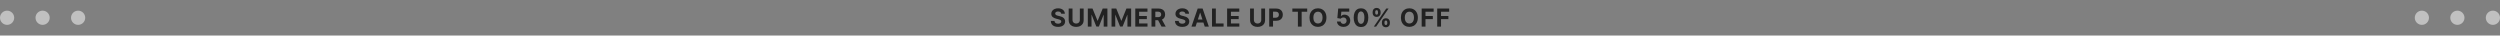 <svg width="1408" height="20" viewBox="0 0 1408 20" fill="none" xmlns="http://www.w3.org/2000/svg">
<rect x="0" y="0" width="1408" height="20" fill="#808080" stroke="none"/>
<circle opacity="0.5" cx="4" cy="10" r="4" fill="white"/>
<circle opacity="0.5" cx="24" cy="10" r="4" fill="white"/>
<circle opacity="0.5" cx="44" cy="10" r="4" fill="white"/>
<path d="M597.67 7.746C597.63 7.345 597.459 7.034 597.158 6.812C596.856 6.59 596.447 6.479 595.93 6.479C595.578 6.479 595.282 6.528 595.04 6.628C594.798 6.724 594.612 6.858 594.483 7.031C594.357 7.203 594.294 7.398 594.294 7.617C594.288 7.799 594.326 7.959 594.408 8.094C594.495 8.23 594.612 8.348 594.761 8.447C594.911 8.544 595.083 8.628 595.279 8.701C595.474 8.771 595.683 8.83 595.905 8.88L596.82 9.099C597.264 9.198 597.672 9.331 598.043 9.496C598.414 9.662 598.735 9.866 599.007 10.108C599.279 10.35 599.489 10.635 599.639 10.963C599.791 11.291 599.869 11.667 599.872 12.092C599.869 12.715 599.71 13.255 599.395 13.712C599.083 14.166 598.633 14.519 598.043 14.771C597.456 15.02 596.748 15.144 595.92 15.144C595.098 15.144 594.382 15.018 593.772 14.766C593.166 14.514 592.692 14.142 592.35 13.648C592.012 13.151 591.835 12.536 591.818 11.803H593.901C593.925 12.145 594.022 12.43 594.195 12.658C594.37 12.884 594.604 13.055 594.896 13.171C595.191 13.283 595.524 13.339 595.895 13.339C596.26 13.339 596.576 13.287 596.845 13.18C597.116 13.074 597.327 12.927 597.476 12.738C597.625 12.549 597.7 12.332 597.7 12.087C597.7 11.858 597.632 11.666 597.496 11.51C597.363 11.354 597.168 11.222 596.909 11.112C596.654 11.003 596.341 10.903 595.97 10.814L594.861 10.536C594.002 10.327 593.325 10 592.828 9.556C592.33 9.112 592.083 8.514 592.087 7.761C592.083 7.145 592.248 6.606 592.579 6.146C592.914 5.685 593.373 5.325 593.956 5.067C594.539 4.808 595.202 4.679 595.945 4.679C596.7 4.679 597.36 4.808 597.923 5.067C598.49 5.325 598.931 5.685 599.246 6.146C599.561 6.606 599.723 7.14 599.733 7.746H597.67ZM608.169 4.818H610.322V11.43C610.322 12.173 610.145 12.822 609.79 13.379C609.439 13.936 608.947 14.37 608.313 14.682C607.68 14.99 606.943 15.144 606.101 15.144C605.256 15.144 604.517 14.99 603.884 14.682C603.251 14.37 602.759 13.936 602.407 13.379C602.056 12.822 601.88 12.173 601.88 11.43V4.818H604.033V11.246C604.033 11.634 604.117 11.979 604.286 12.28C604.459 12.582 604.701 12.819 605.012 12.992C605.324 13.164 605.687 13.25 606.101 13.25C606.519 13.25 606.882 13.164 607.19 12.992C607.501 12.819 607.742 12.582 607.911 12.28C608.083 11.979 608.169 11.634 608.169 11.246V4.818ZM612.653 4.818H615.308L618.112 11.659H618.231L621.035 4.818H623.69V15H621.602V8.373H621.517L618.883 14.95H617.461L614.826 8.348H614.741V15H612.653V4.818ZM626.024 4.818H628.679L631.482 11.659H631.602L634.406 4.818H637.061V15H634.973V8.373H634.888L632.253 14.95H630.831L628.196 8.348H628.112V15H626.024V4.818ZM639.394 15V4.818H646.255V6.593H641.547V9.019H645.902V10.794H641.547V13.225H646.275V15H639.394ZM648.526 15V4.818H652.544C653.312 4.818 653.969 4.956 654.512 5.231C655.059 5.503 655.475 5.889 655.76 6.389C656.049 6.886 656.193 7.471 656.193 8.144C656.193 8.82 656.047 9.402 655.755 9.889C655.464 10.373 655.041 10.744 654.487 11.003C653.937 11.261 653.271 11.391 652.489 11.391H649.799V9.661H652.141C652.552 9.661 652.893 9.604 653.165 9.491C653.437 9.379 653.639 9.21 653.772 8.984C653.907 8.759 653.975 8.479 653.975 8.144C653.975 7.806 653.907 7.521 653.772 7.289C653.639 7.057 653.435 6.881 653.16 6.762C652.888 6.639 652.545 6.578 652.131 6.578H650.679V15H648.526ZM654.025 10.367L656.556 15H654.179L651.703 10.367H654.025ZM667.598 7.746C667.558 7.345 667.387 7.034 667.086 6.812C666.784 6.59 666.375 6.479 665.858 6.479C665.506 6.479 665.21 6.528 664.968 6.628C664.726 6.724 664.54 6.858 664.411 7.031C664.285 7.203 664.222 7.398 664.222 7.617C664.215 7.799 664.253 7.959 664.336 8.094C664.422 8.23 664.54 8.348 664.689 8.447C664.838 8.544 665.011 8.628 665.206 8.701C665.402 8.771 665.611 8.83 665.833 8.88L666.748 9.099C667.192 9.198 667.599 9.331 667.971 9.496C668.342 9.662 668.663 9.866 668.935 10.108C669.207 10.35 669.417 10.635 669.566 10.963C669.719 11.291 669.797 11.667 669.8 12.092C669.797 12.715 669.638 13.255 669.323 13.712C669.011 14.166 668.56 14.519 667.971 14.771C667.384 15.02 666.676 15.144 665.848 15.144C665.026 15.144 664.31 15.018 663.7 14.766C663.093 14.514 662.619 14.142 662.278 13.648C661.94 13.151 661.763 12.536 661.746 11.803H663.829C663.852 12.145 663.95 12.43 664.123 12.658C664.298 12.884 664.532 13.055 664.824 13.171C665.118 13.283 665.452 13.339 665.823 13.339C666.187 13.339 666.504 13.287 666.772 13.18C667.044 13.074 667.255 12.927 667.404 12.738C667.553 12.549 667.627 12.332 667.627 12.087C667.627 11.858 667.56 11.666 667.424 11.51C667.291 11.354 667.096 11.222 666.837 11.112C666.582 11.003 666.269 10.903 665.897 10.814L664.789 10.536C663.93 10.327 663.252 10 662.755 9.556C662.258 9.112 662.011 8.514 662.015 7.761C662.011 7.145 662.175 6.606 662.507 6.146C662.841 5.685 663.301 5.325 663.884 5.067C664.467 4.808 665.13 4.679 665.873 4.679C666.628 4.679 667.288 4.808 667.851 5.067C668.418 5.325 668.859 5.685 669.174 6.146C669.489 6.606 669.651 7.14 669.661 7.746H667.598ZM673.331 15H671.024L674.539 4.818H677.313L680.823 15H678.516L675.966 7.145H675.886L673.331 15ZM673.186 10.998H678.635V12.678H673.186V10.998ZM682.608 15V4.818H684.761V13.225H689.126V15H682.608ZM691.112 15V4.818H697.972V6.593H693.264V9.019H697.619V10.794H693.264V13.225H697.992V15H691.112ZM710.333 4.818H712.486V11.43C712.486 12.173 712.309 12.822 711.954 13.379C711.603 13.936 711.11 14.37 710.477 14.682C709.844 14.99 709.107 15.144 708.265 15.144C707.42 15.144 706.681 14.99 706.048 14.682C705.415 14.37 704.922 13.936 704.571 13.379C704.22 12.822 704.044 12.173 704.044 11.43V4.818H706.197V11.246C706.197 11.634 706.281 11.979 706.45 12.28C706.623 12.582 706.865 12.819 707.176 12.992C707.488 13.164 707.851 13.25 708.265 13.25C708.683 13.25 709.046 13.164 709.354 12.992C709.665 12.819 709.906 12.582 710.075 12.28C710.247 11.979 710.333 11.634 710.333 11.246V4.818ZM714.817 15V4.818H718.834C719.606 4.818 720.264 4.966 720.808 5.261C721.351 5.552 721.766 5.958 722.051 6.479C722.339 6.996 722.483 7.592 722.483 8.268C722.483 8.945 722.337 9.541 722.046 10.058C721.754 10.575 721.332 10.978 720.778 11.266C720.228 11.555 719.562 11.699 718.779 11.699H716.219V9.974H718.431C718.846 9.974 719.187 9.902 719.456 9.76C719.727 9.614 719.93 9.414 720.062 9.158C720.198 8.9 720.266 8.603 720.266 8.268C720.266 7.93 720.198 7.635 720.062 7.384C719.93 7.128 719.727 6.931 719.456 6.792C719.184 6.649 718.839 6.578 718.421 6.578H716.97V15H714.817ZM727.854 6.593V4.818H736.216V6.593H733.099V15H730.971V6.593H727.854ZM747.045 9.909C747.045 11.019 746.835 11.964 746.414 12.743C745.996 13.522 745.426 14.117 744.703 14.528C743.984 14.935 743.175 15.139 742.277 15.139C741.372 15.139 740.56 14.934 739.841 14.523C739.122 14.112 738.554 13.517 738.136 12.738C737.718 11.959 737.509 11.016 737.509 9.909C737.509 8.799 737.718 7.854 738.136 7.075C738.554 6.296 739.122 5.703 739.841 5.295C740.56 4.884 741.372 4.679 742.277 4.679C743.175 4.679 743.984 4.884 744.703 5.295C745.426 5.703 745.996 6.296 746.414 7.075C746.835 7.854 747.045 8.799 747.045 9.909ZM744.862 9.909C744.862 9.19 744.755 8.583 744.539 8.089C744.327 7.596 744.027 7.221 743.639 6.966C743.252 6.711 742.798 6.583 742.277 6.583C741.757 6.583 741.303 6.711 740.915 6.966C740.527 7.221 740.226 7.596 740.01 8.089C739.798 8.583 739.692 9.19 739.692 9.909C739.692 10.628 739.798 11.235 740.01 11.729C740.226 12.223 740.527 12.597 740.915 12.852C741.303 13.107 741.757 13.235 742.277 13.235C742.798 13.235 743.252 13.107 743.639 12.852C744.027 12.597 744.327 12.223 744.539 11.729C744.755 11.235 744.862 10.628 744.862 9.909ZM756.659 15.139C755.956 15.139 755.33 15.01 754.78 14.751C754.233 14.493 753.799 14.137 753.477 13.682C753.156 13.229 752.988 12.708 752.975 12.121H755.063C755.086 12.516 755.252 12.836 755.56 13.081C755.868 13.326 756.235 13.449 756.659 13.449C756.997 13.449 757.295 13.374 757.554 13.225C757.816 13.073 758.02 12.862 758.165 12.594C758.315 12.322 758.389 12.01 758.389 11.659C758.389 11.301 758.313 10.986 758.16 10.714C758.011 10.443 757.804 10.231 757.539 10.078C757.274 9.926 756.971 9.848 756.629 9.844C756.331 9.844 756.041 9.906 755.759 10.028C755.481 10.151 755.264 10.318 755.108 10.53L753.194 10.188L753.676 4.818H759.9V6.578H755.451L755.187 9.129H755.247C755.426 8.877 755.696 8.668 756.057 8.502C756.419 8.336 756.823 8.254 757.27 8.254C757.884 8.254 758.431 8.398 758.911 8.686C759.392 8.974 759.771 9.37 760.05 9.874C760.328 10.375 760.466 10.951 760.462 11.604C760.466 12.29 760.306 12.9 759.985 13.434C759.667 13.964 759.221 14.382 758.648 14.687C758.078 14.988 757.415 15.139 756.659 15.139ZM766.516 15.224C765.661 15.22 764.925 15.01 764.308 14.592C763.695 14.175 763.223 13.57 762.892 12.778C762.563 11.986 762.401 11.033 762.404 9.919C762.404 8.809 762.568 7.862 762.897 7.08C763.228 6.298 763.7 5.703 764.313 5.295C764.93 4.884 765.664 4.679 766.516 4.679C767.368 4.679 768.1 4.884 768.713 5.295C769.33 5.706 769.804 6.303 770.135 7.085C770.467 7.864 770.631 8.809 770.627 9.919C770.627 11.036 770.462 11.991 770.13 12.783C769.802 13.575 769.331 14.18 768.718 14.597C768.105 15.015 767.371 15.224 766.516 15.224ZM766.516 13.439C767.099 13.439 767.565 13.146 767.913 12.559C768.261 11.972 768.433 11.092 768.43 9.919C768.43 9.147 768.35 8.504 768.191 7.99C768.035 7.476 767.813 7.09 767.525 6.832C767.24 6.573 766.904 6.444 766.516 6.444C765.936 6.444 765.472 6.734 765.124 7.314C764.776 7.894 764.6 8.762 764.597 9.919C764.597 10.701 764.675 11.354 764.83 11.878C764.99 12.398 765.213 12.789 765.502 13.051C765.79 13.31 766.128 13.439 766.516 13.439ZM778.295 13.091V12.554C778.295 12.146 778.382 11.772 778.554 11.43C778.73 11.086 778.983 10.811 779.315 10.605C779.649 10.396 780.057 10.292 780.538 10.292C781.025 10.292 781.434 10.395 781.766 10.6C782.1 10.806 782.352 11.081 782.521 11.425C782.694 11.767 782.78 12.143 782.78 12.554V13.091C782.78 13.499 782.694 13.875 782.521 14.22C782.349 14.561 782.095 14.834 781.761 15.04C781.426 15.249 781.018 15.353 780.538 15.353C780.05 15.353 779.641 15.249 779.31 15.04C778.978 14.834 778.726 14.561 778.554 14.22C778.382 13.875 778.295 13.499 778.295 13.091ZM779.742 12.554V13.091C779.742 13.326 779.799 13.548 779.911 13.757C780.027 13.966 780.236 14.07 780.538 14.07C780.839 14.07 781.045 13.968 781.154 13.762C781.267 13.557 781.323 13.333 781.323 13.091V12.554C781.323 12.312 781.27 12.087 781.164 11.878C781.058 11.669 780.849 11.565 780.538 11.565C780.239 11.565 780.032 11.669 779.916 11.878C779.8 12.087 779.742 12.312 779.742 12.554ZM773.07 7.264V6.727C773.07 6.316 773.158 5.94 773.334 5.599C773.509 5.254 773.763 4.979 774.094 4.773C774.429 4.568 774.834 4.465 775.308 4.465C775.798 4.465 776.209 4.568 776.54 4.773C776.872 4.979 777.124 5.254 777.296 5.599C777.469 5.94 777.555 6.316 777.555 6.727V7.264C777.555 7.675 777.467 8.051 777.291 8.393C777.119 8.734 776.865 9.008 776.531 9.213C776.199 9.415 775.791 9.516 775.308 9.516C774.824 9.516 774.414 9.414 774.08 9.208C773.748 8.999 773.496 8.726 773.324 8.388C773.155 8.046 773.07 7.672 773.07 7.264ZM774.527 6.727V7.264C774.527 7.506 774.583 7.73 774.696 7.935C774.812 8.141 775.016 8.244 775.308 8.244C775.612 8.244 775.82 8.141 775.929 7.935C776.042 7.73 776.098 7.506 776.098 7.264V6.727C776.098 6.485 776.045 6.26 775.939 6.051C775.833 5.842 775.622 5.738 775.308 5.738C775.013 5.738 774.809 5.844 774.696 6.056C774.583 6.268 774.527 6.492 774.527 6.727ZM773.727 15L780.727 4.818H782.029L775.029 15H773.727ZM798.53 9.909C798.53 11.019 798.32 11.964 797.899 12.743C797.481 13.522 796.911 14.117 796.188 14.528C795.469 14.935 794.66 15.139 793.762 15.139C792.857 15.139 792.045 14.934 791.326 14.523C790.607 14.112 790.039 13.517 789.621 12.738C789.203 11.959 788.994 11.016 788.994 9.909C788.994 8.799 789.203 7.854 789.621 7.075C790.039 6.296 790.607 5.703 791.326 5.295C792.045 4.884 792.857 4.679 793.762 4.679C794.66 4.679 795.469 4.884 796.188 5.295C796.911 5.703 797.481 6.296 797.899 7.075C798.32 7.854 798.53 8.799 798.53 9.909ZM796.347 9.909C796.347 9.19 796.24 8.583 796.024 8.089C795.812 7.596 795.512 7.221 795.124 6.966C794.737 6.711 794.283 6.583 793.762 6.583C793.242 6.583 792.788 6.711 792.4 6.966C792.012 7.221 791.711 7.596 791.495 8.089C791.283 8.583 791.177 9.19 791.177 9.909C791.177 10.628 791.283 11.235 791.495 11.729C791.711 12.223 792.012 12.597 792.4 12.852C792.788 13.107 793.242 13.235 793.762 13.235C794.283 13.235 794.737 13.107 795.124 12.852C795.512 12.597 795.812 12.223 796.024 11.729C796.24 11.235 796.347 10.628 796.347 9.909ZM800.685 15V4.818H807.426V6.593H802.837V9.019H806.979V10.794H802.837V15H800.685ZM809.434 15V4.818H816.176V6.593H811.587V9.019H815.728V10.794H811.587V15H809.434Z" fill="#222222"/>
<circle opacity="0.5" cx="1364" cy="10" r="4" fill="white"/>
<circle opacity="0.5" cx="1384" cy="10" r="4" fill="white"/>
<circle opacity="0.5" cx="1404" cy="10" r="4" fill="white"/>
</svg>
